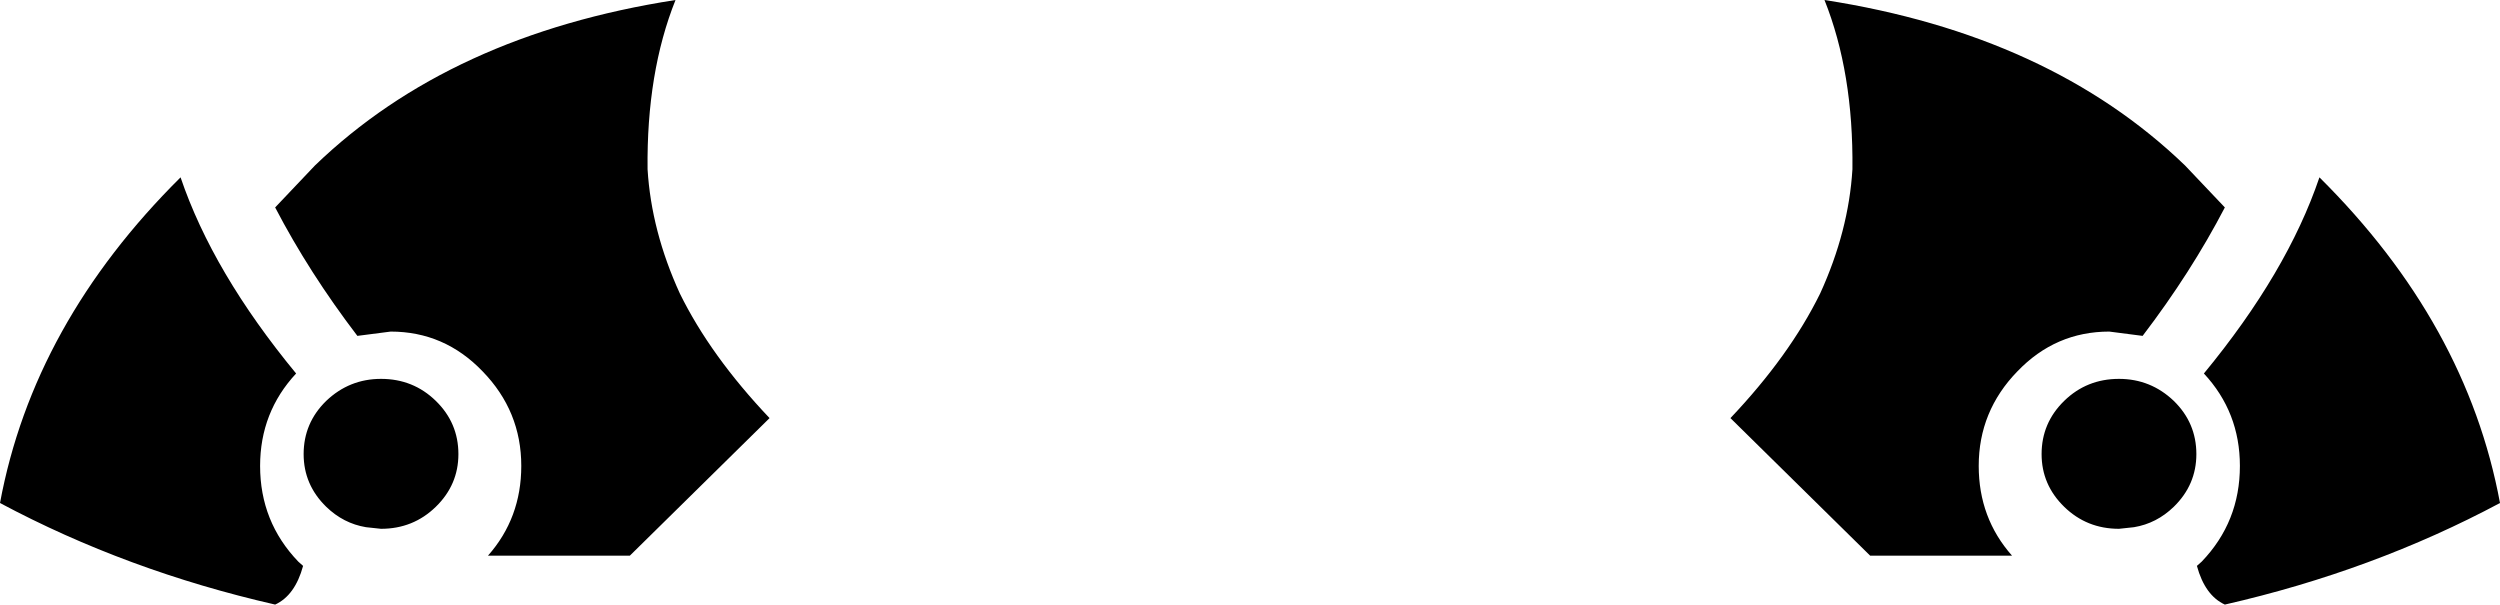 <?xml version="1.0" encoding="UTF-8" standalone="no"?>
<svg xmlns:xlink="http://www.w3.org/1999/xlink" height="56.25px" width="232.6px" xmlns="http://www.w3.org/2000/svg">
  <g transform="matrix(1.0, 0.0, 0.0, 1.0, -283.6, -183.75)">
    <path d="M485.85 221.05 Q487.95 223.1 487.95 226.0 487.95 228.85 485.85 230.9 484.25 232.45 482.15 232.8 L480.75 232.95 Q477.75 232.95 475.65 230.9 473.55 228.85 473.55 226.0 473.55 223.1 475.65 221.05 477.75 219.0 480.75 219.0 483.7 219.0 485.85 221.05 M326.25 226.0 Q326.25 228.85 324.15 230.9 322.05 232.95 319.05 232.95 L317.65 232.8 Q315.55 232.45 313.95 230.9 311.85 228.85 311.85 226.0 311.85 223.1 313.95 221.05 316.1 219.0 319.05 219.0 322.05 219.0 324.15 221.05 326.25 223.1 326.25 226.0 M482.95 215.0 L479.85 214.6 Q474.85 214.6 471.3 218.3 467.7 222.0 467.7 227.1 467.7 231.95 470.8 235.45 L457.6 235.45 444.6 222.65 Q450.1 216.85 452.95 211.05 455.6 205.25 455.95 199.5 456.05 190.5 453.35 183.75 474.3 187.0 486.9 199.15 L490.6 203.05 Q487.45 209.1 482.95 215.0 M355.2 222.65 L342.2 235.45 329.0 235.45 Q332.1 231.95 332.1 227.1 332.1 222.0 328.5 218.3 324.95 214.6 319.95 214.6 L316.85 215.0 Q312.35 209.1 309.2 203.05 L312.9 199.15 Q325.5 187.0 346.45 183.75 343.75 190.5 343.85 199.5 344.2 205.25 346.85 211.05 349.7 216.85 355.2 222.65 M499.4 200.25 Q513.1 213.85 516.2 230.55 504.4 236.85 490.6 240.0 488.75 239.15 488.0 236.4 L488.45 236.0 Q492.0 232.3 492.0 227.1 492.0 222.1 488.65 218.5 496.4 209.1 499.4 200.25 M311.8 236.4 Q311.05 239.15 309.2 240.0 295.4 236.85 283.6 230.55 286.7 213.85 300.4 200.25 303.4 209.1 311.15 218.5 307.8 222.1 307.8 227.1 307.8 232.3 311.35 236.0 L311.8 236.4" fill="#000000" fill-rule="evenodd" stroke="none"/>
  </g>
</svg>
